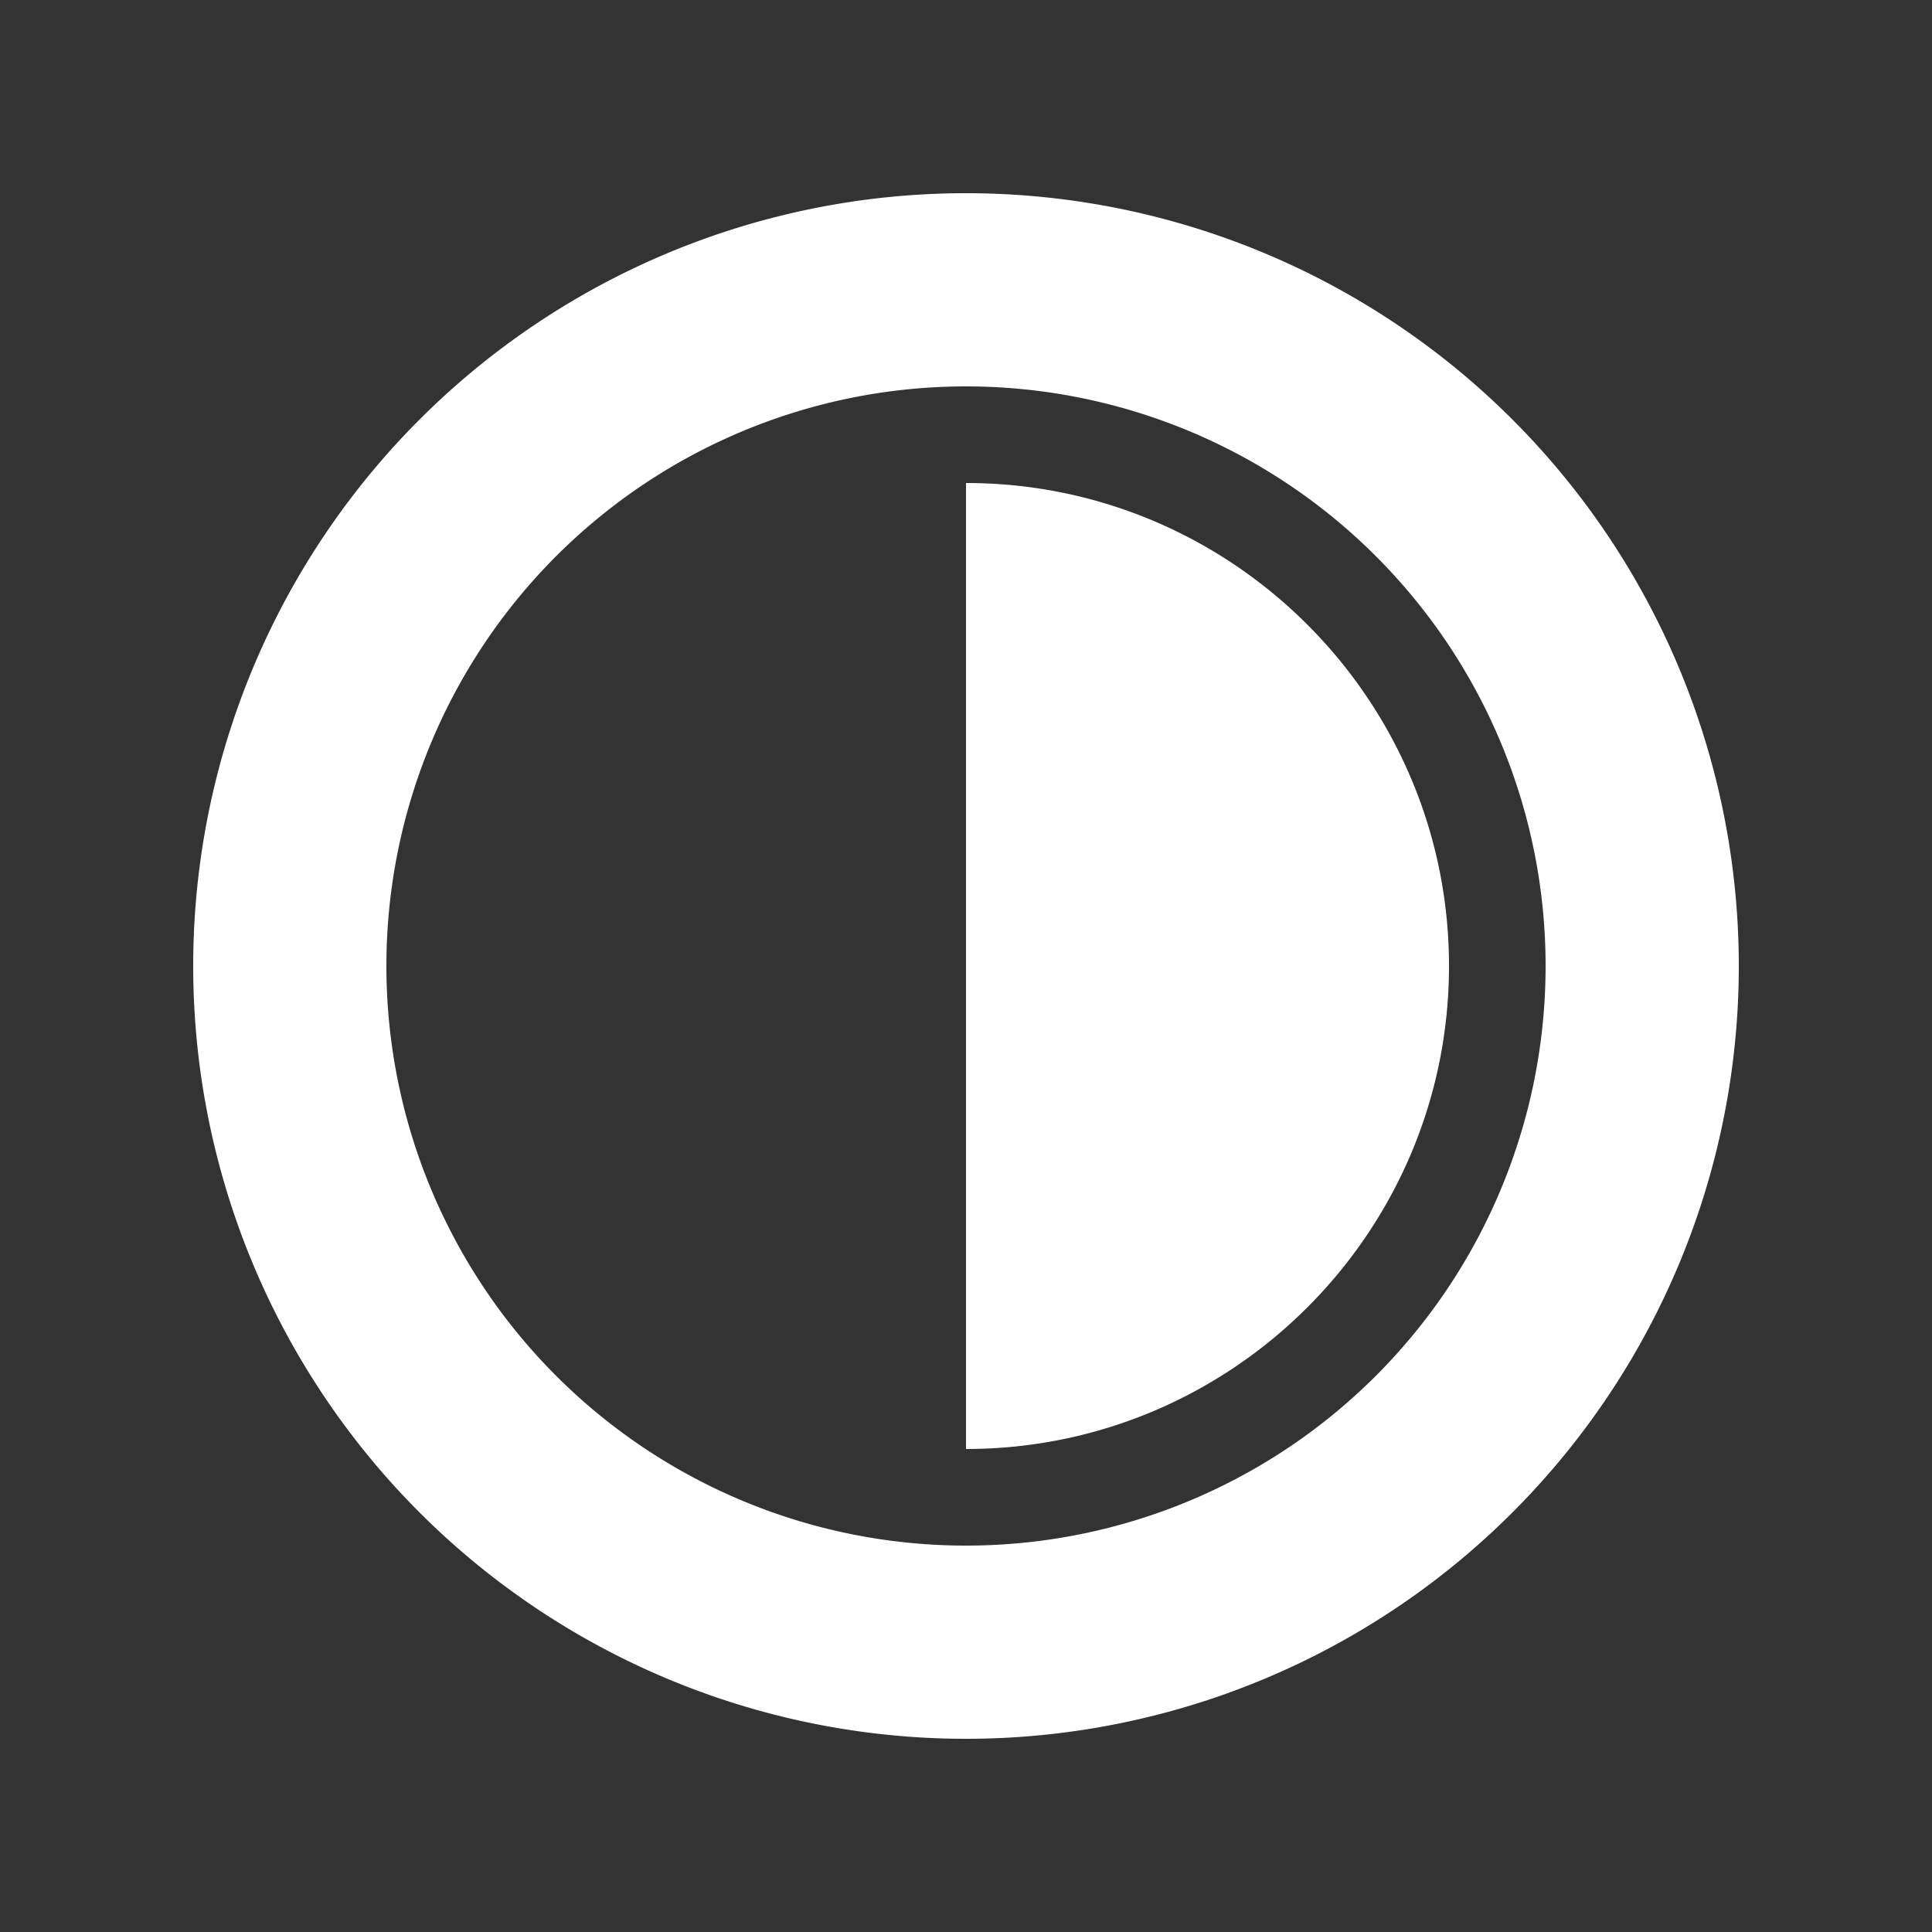 <svg xmlns="http://www.w3.org/2000/svg" height="24" viewBox="2 2 20 20" width="24" fill="#fff"><rect x="2" y="2" width="20" height="20" fill="#333333" stroke="none"/><path d="M12 4a8 8 0 1 0 0 16 8 8 0 1 0 0-16zm0 14a6 6 0 1 1 0-12 6 6 0 1 1 0 12zm0-11v10c2.757 0 5-2.243 5-5s-2.243-5-5-5z"/></svg>
